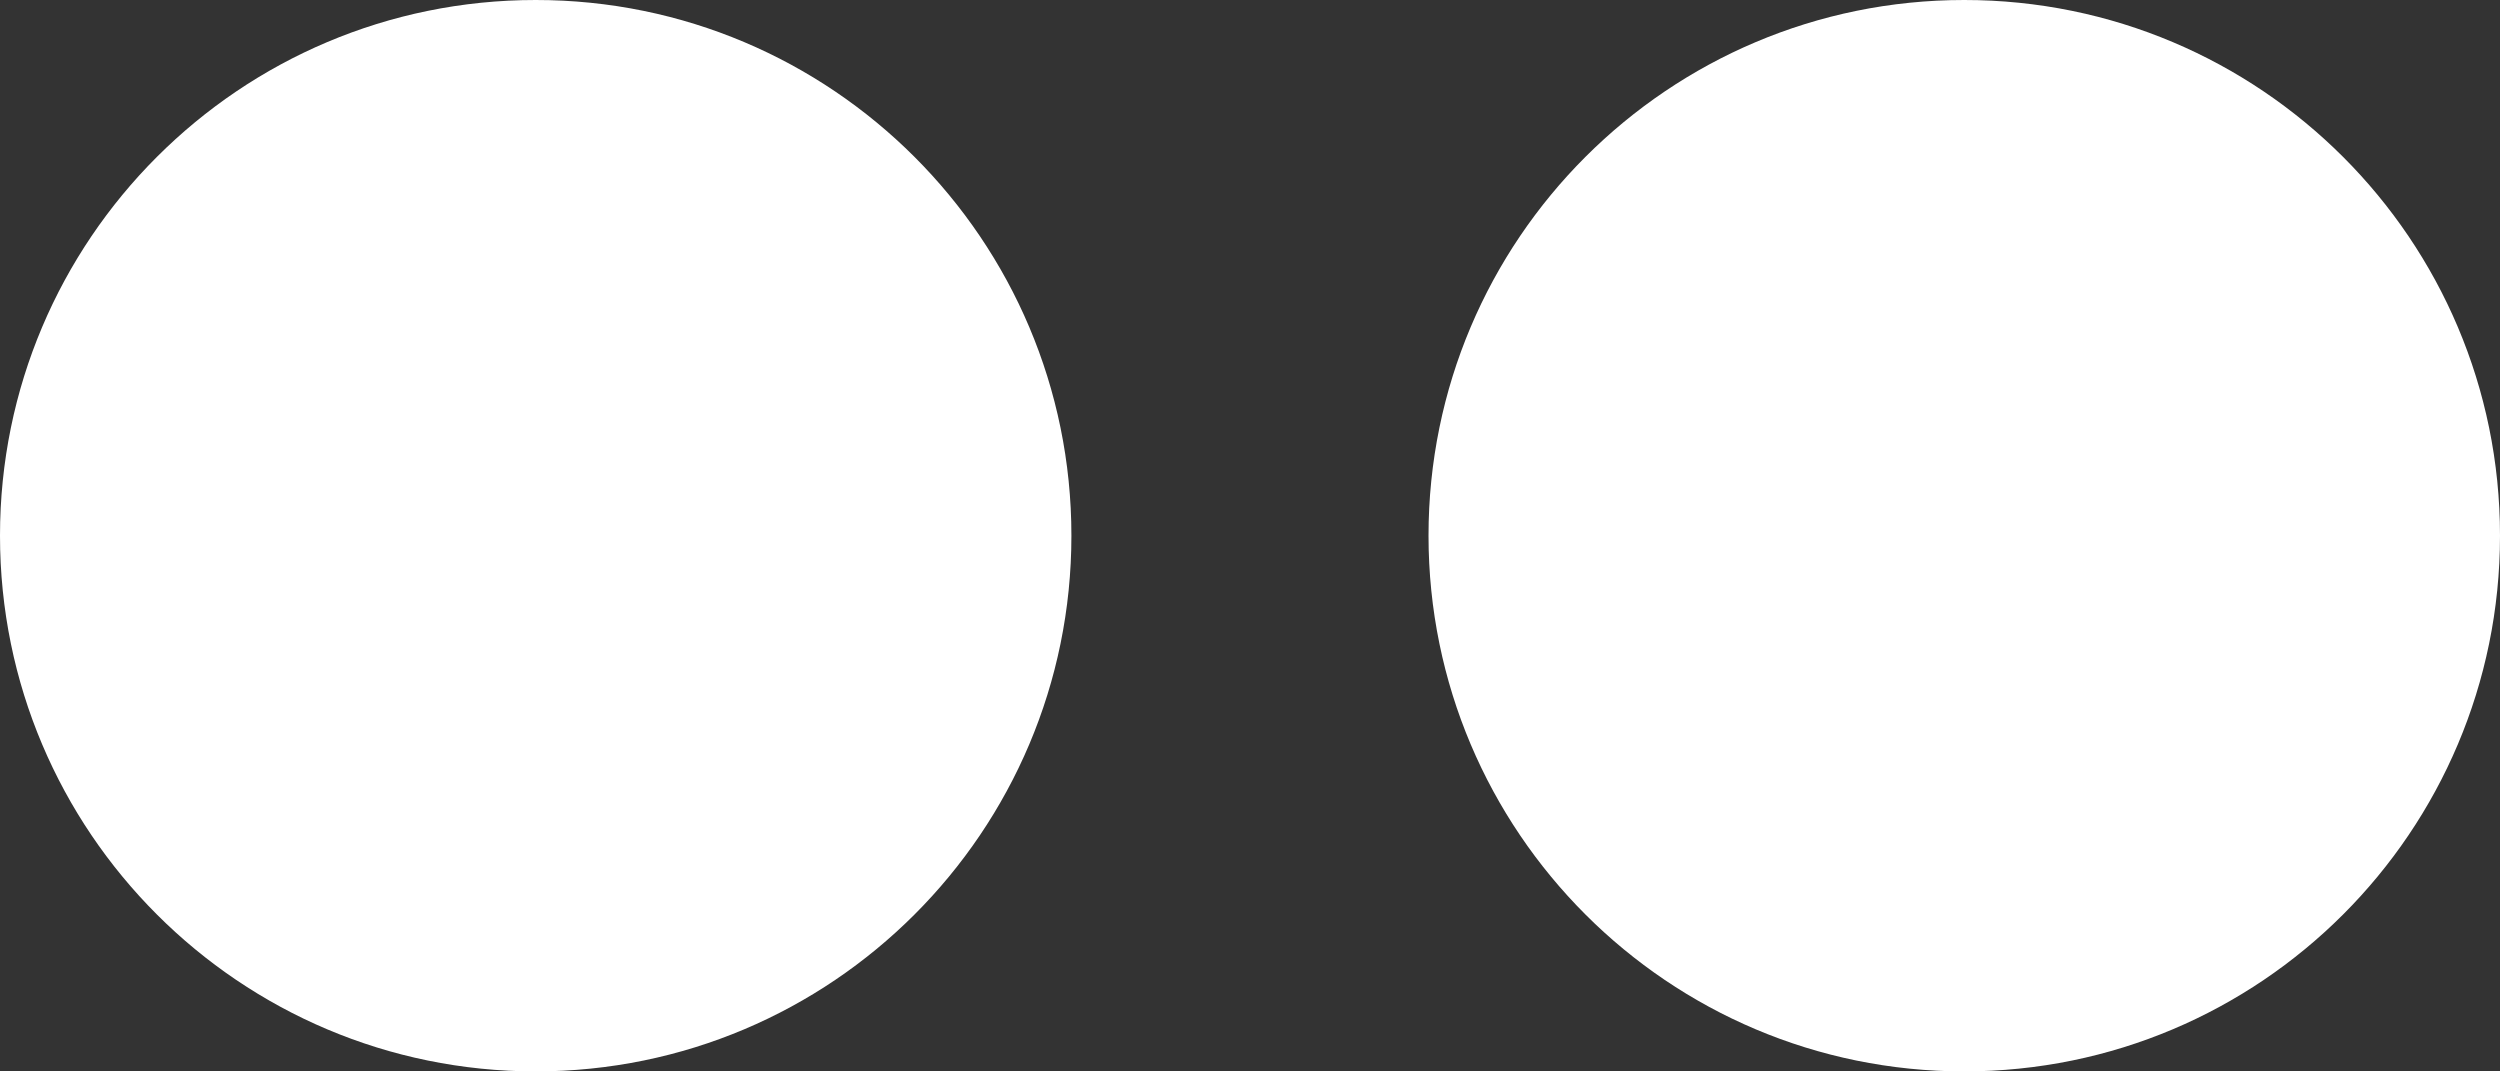 <?xml version="1.0" encoding="utf-8"?>
<!-- Generator: Adobe Illustrator 15.1.0, SVG Export Plug-In . SVG Version: 6.00 Build 0)  -->
<!DOCTYPE svg PUBLIC "-//W3C//DTD SVG 1.1//EN" "http://www.w3.org/Graphics/SVG/1.1/DTD/svg11.dtd">
<svg version="1.1" id="Calque_1" xmlns:sketch="http://www.bohemiancoding.com/sketch/ns"
	 xmlns="http://www.w3.org/2000/svg" xmlns:xlink="http://www.w3.org/1999/xlink" x="0px" y="0px" width="32.308px"
	 height="13.846px" viewBox="13.846 23.077 32.308 13.846" enable-background="new 13.846 23.077 32.308 13.846"
	 xml:space="preserve">
<rect x="13.846" y="23.077" width="32.308" height="13.846" fill="#333333" stroke="none"/>
<title></title>
<desc></desc>
<g id="black">
	<g id="slice" transform="translate(-100, -100)">
	</g>
	<g id="flickr" transform="translate(13, 23)">
		<path fill="#FFFFFF" d="M7.769,13.923c3.824,0,6.923-3.099,6.923-6.923c0-3.824-3.1-6.923-6.923-6.923
			C3.946,0.077,0.846,3.176,0.846,7C0.846,10.824,3.946,13.923,7.769,13.923z M26.23,13.923c3.824,0,6.924-3.099,6.924-6.923
			c0-3.824-3.1-6.923-6.924-6.923c-3.823,0-6.923,3.099-6.923,6.923C19.308,10.824,22.407,13.923,26.23,13.923z"/>
	</g>
</g>
</svg>
